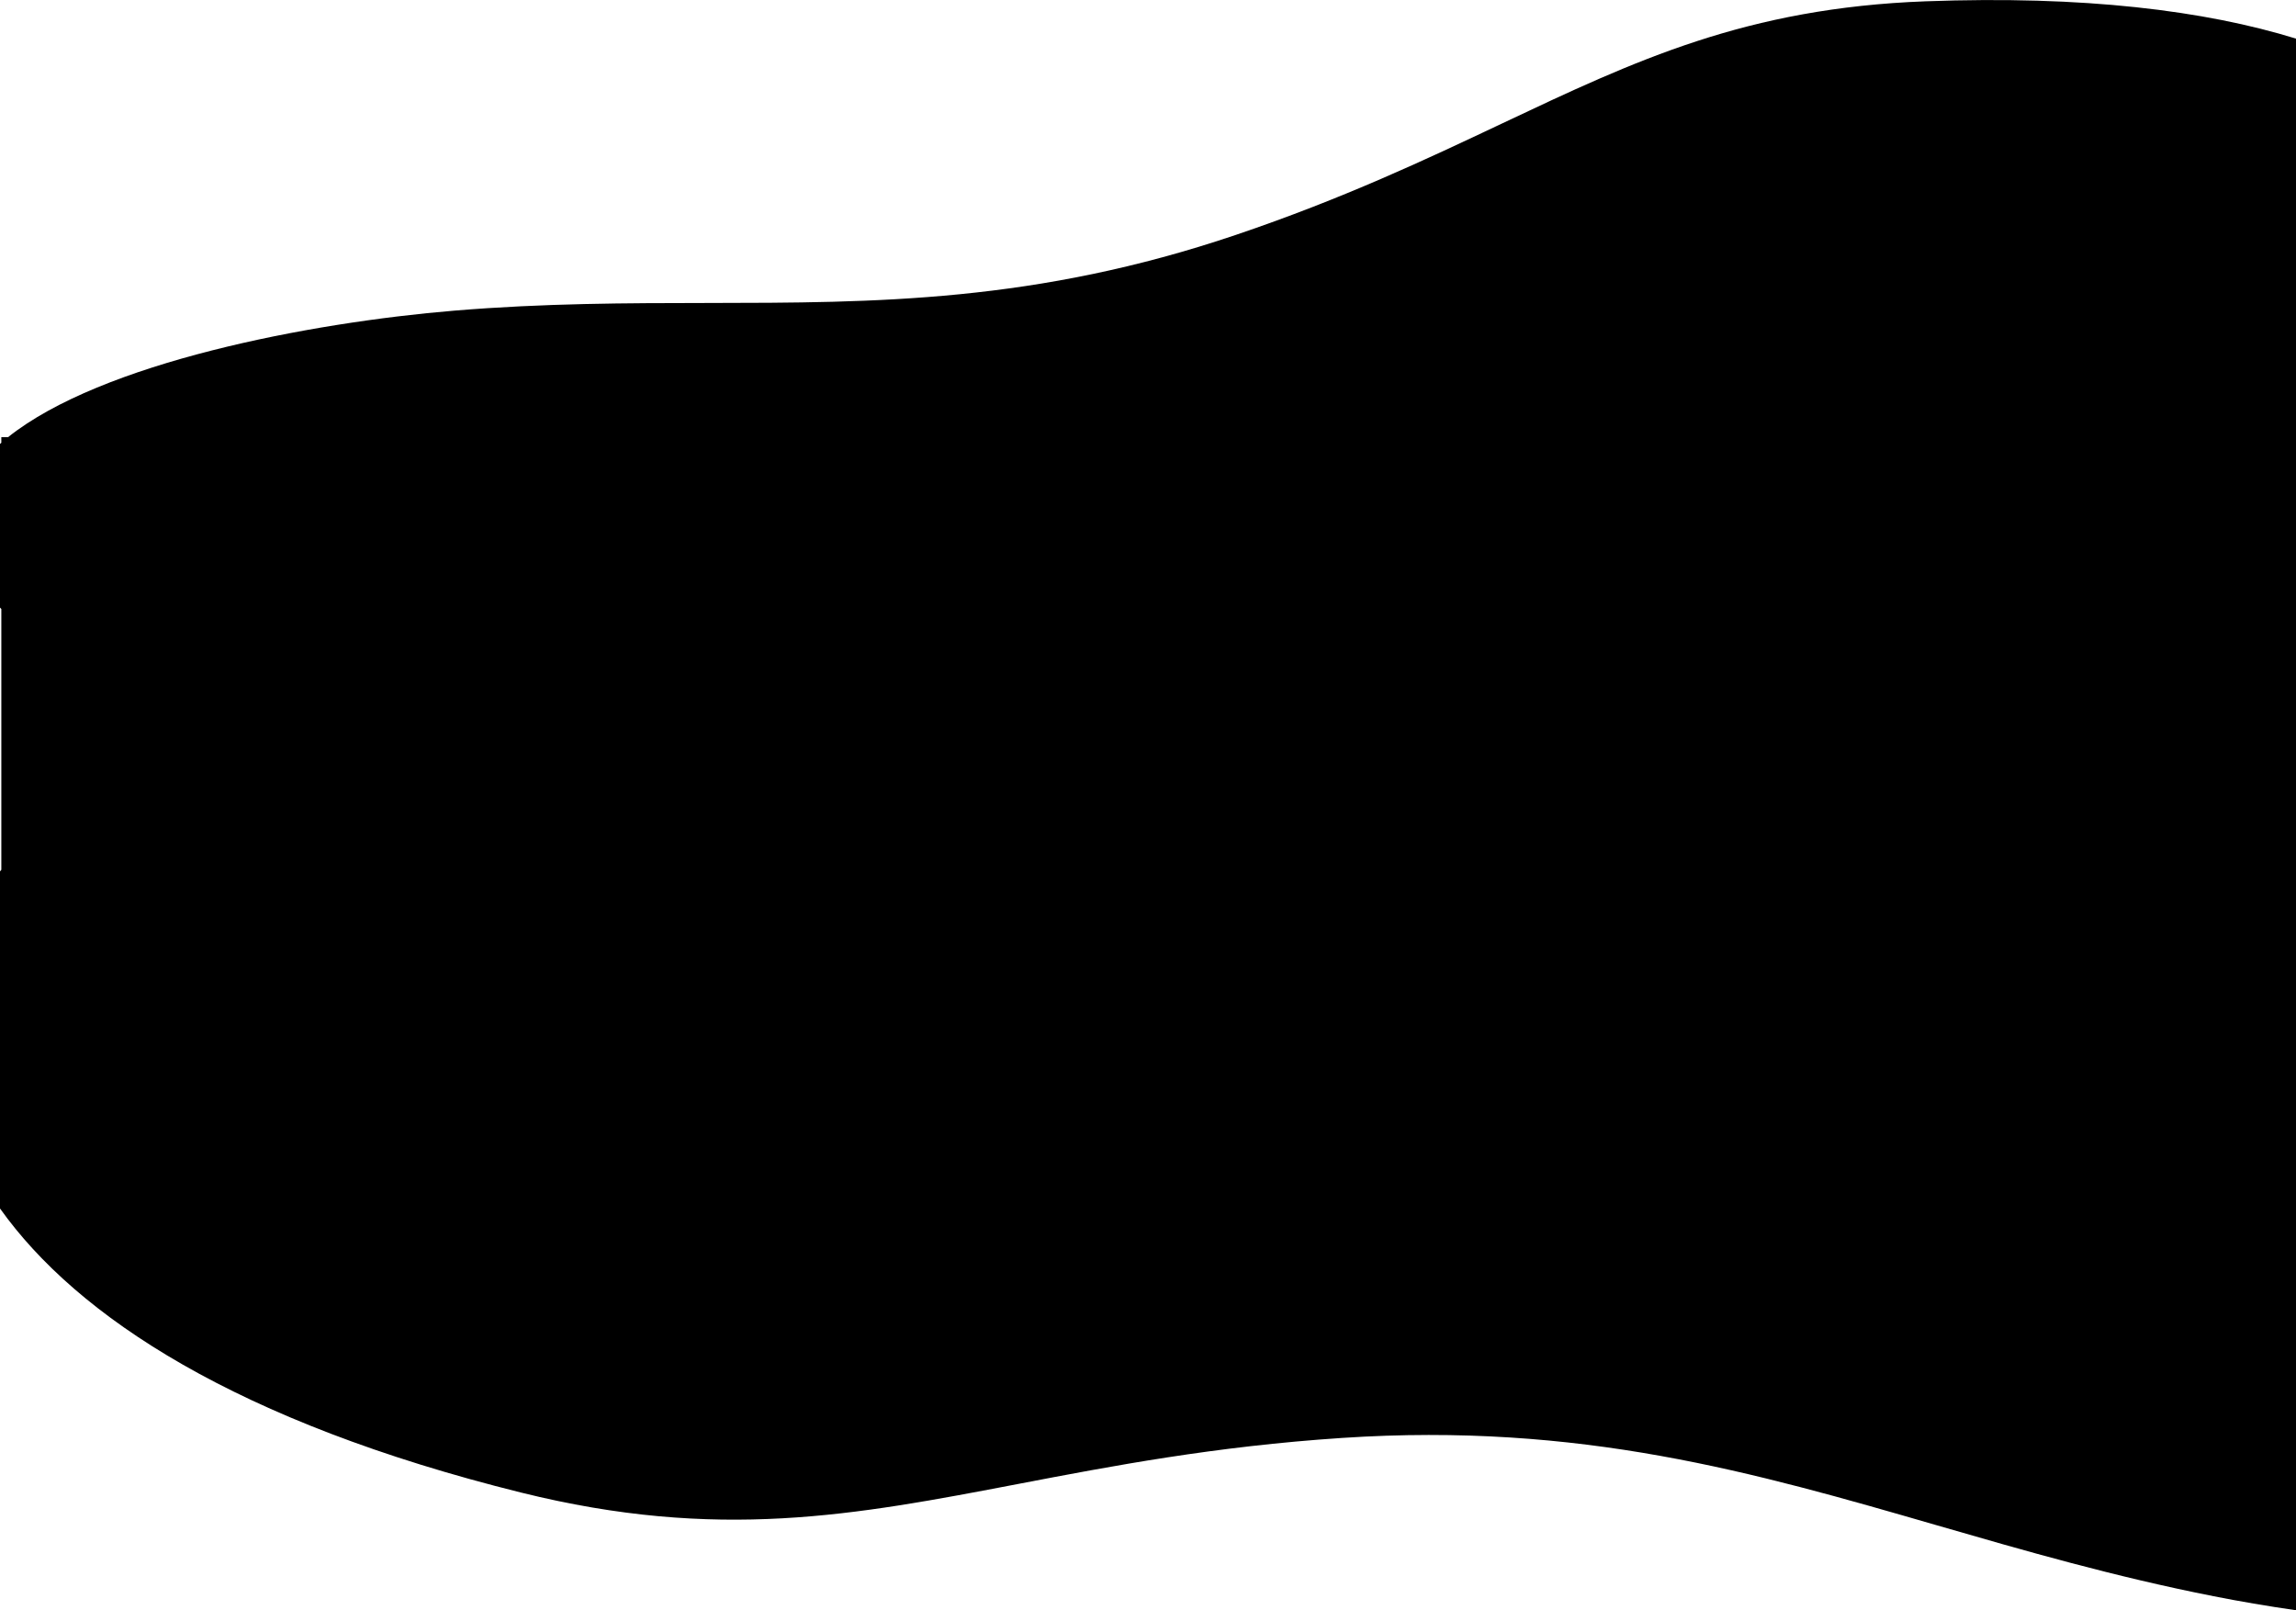 <!--
  - Copyright (c) TIKI Inc.
  - MIT license. See LICENSE file in root directory.
  -->

<svg preserveAspectRatio="none" viewBox="0 0 1728 1212" xmlns="http://www.w3.org/2000/svg">
  <path
    d="M0 457.257V334.091C0.331 333.798 0.664 333.505 1 333.213V329H6.06C76.331 272.939 232.851 242.797 342.271 233.755C409.788 228.176 471.796 228.097 532.296 228.02C659.26 227.858 779.579 227.705 930.229 176.745C1010.95 149.439 1073.55 119.845 1130.66 92.842C1230.92 45.438 1314.29 6.019 1449.21 0.985C1568.02 -3.449 1659.36 7.885 1728 29.067V1211.86C1706.26 1208.72 1685.41 1205.14 1666.03 1201.31C1591 1186.5 1523.67 1167.01 1457.97 1148C1320.09 1108.1 1189.43 1070.29 1010.12 1082.17C914.034 1088.53 836.924 1103.29 766.565 1116.76C643.049 1140.4 540.34 1160.05 392.32 1123.33C178.461 1070.26 58.017 991.034 0 909.478V655.783C0.33 655.383 0.664 654.983 1 654.583V458.367C0.664 457.996 0.33 457.626 0 457.257Z"/>
</svg>

